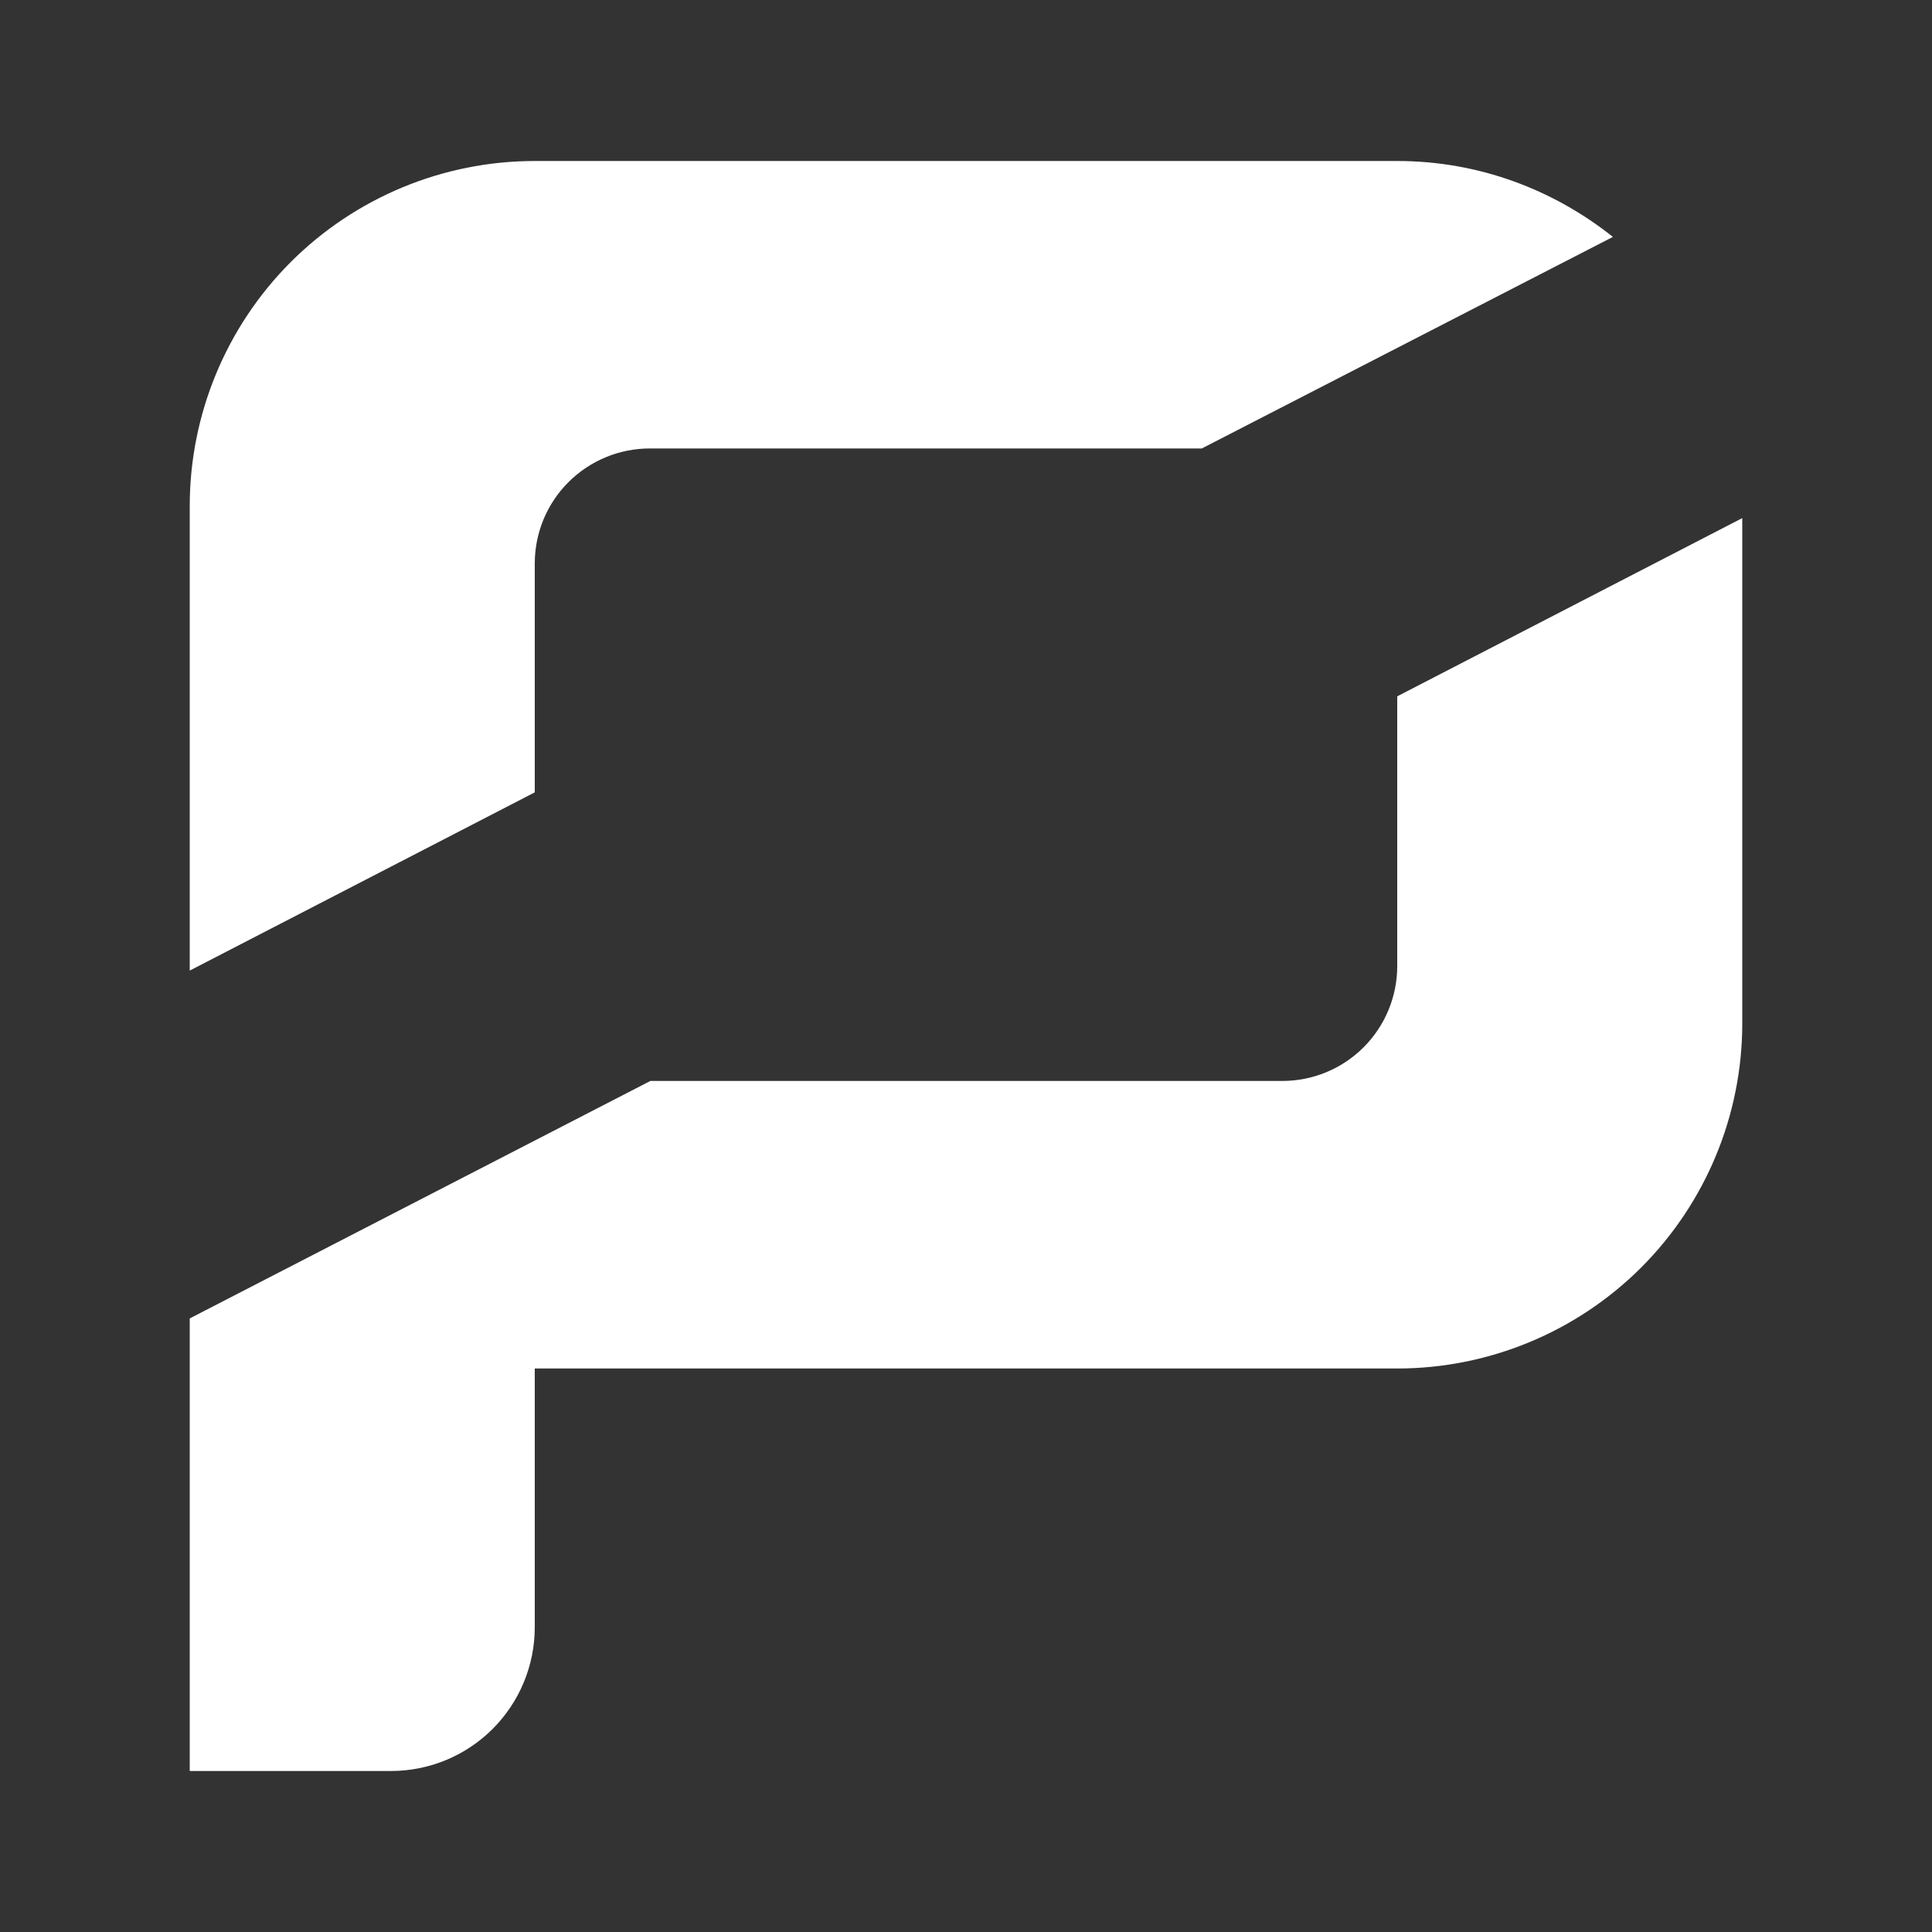 <svg width="24" height="24" viewBox="0 0 24 24" fill="none" xmlns="http://www.w3.org/2000/svg">
<rect x="0" y="0" width="24" height="24" fill="#333333" stroke="none"/>
<path d="M2.357 6.286C2.357 5.149 2.809 4.059 3.612 3.255C4.416 2.452 5.506 2 6.643 2H17.357C18.372 2 19.3 2.357 20.036 2.943L14.929 5.571H8.071C7.693 5.571 7.329 5.722 7.061 5.99C6.793 6.258 6.643 6.621 6.643 7V9.843L2.357 12.057V6.286ZM2.357 16.378V22H4.857C5.331 22 5.785 21.812 6.12 21.477C6.455 21.142 6.643 20.688 6.643 20.214V17H17.357C18.494 17 19.584 16.548 20.388 15.745C21.191 14.941 21.643 13.851 21.643 12.714V6.436L17.357 8.65V12C17.357 12.379 17.207 12.742 16.939 13.01C16.671 13.278 16.308 13.428 15.929 13.428H8.079L2.357 16.378Z" fill="white"/>
</svg>

